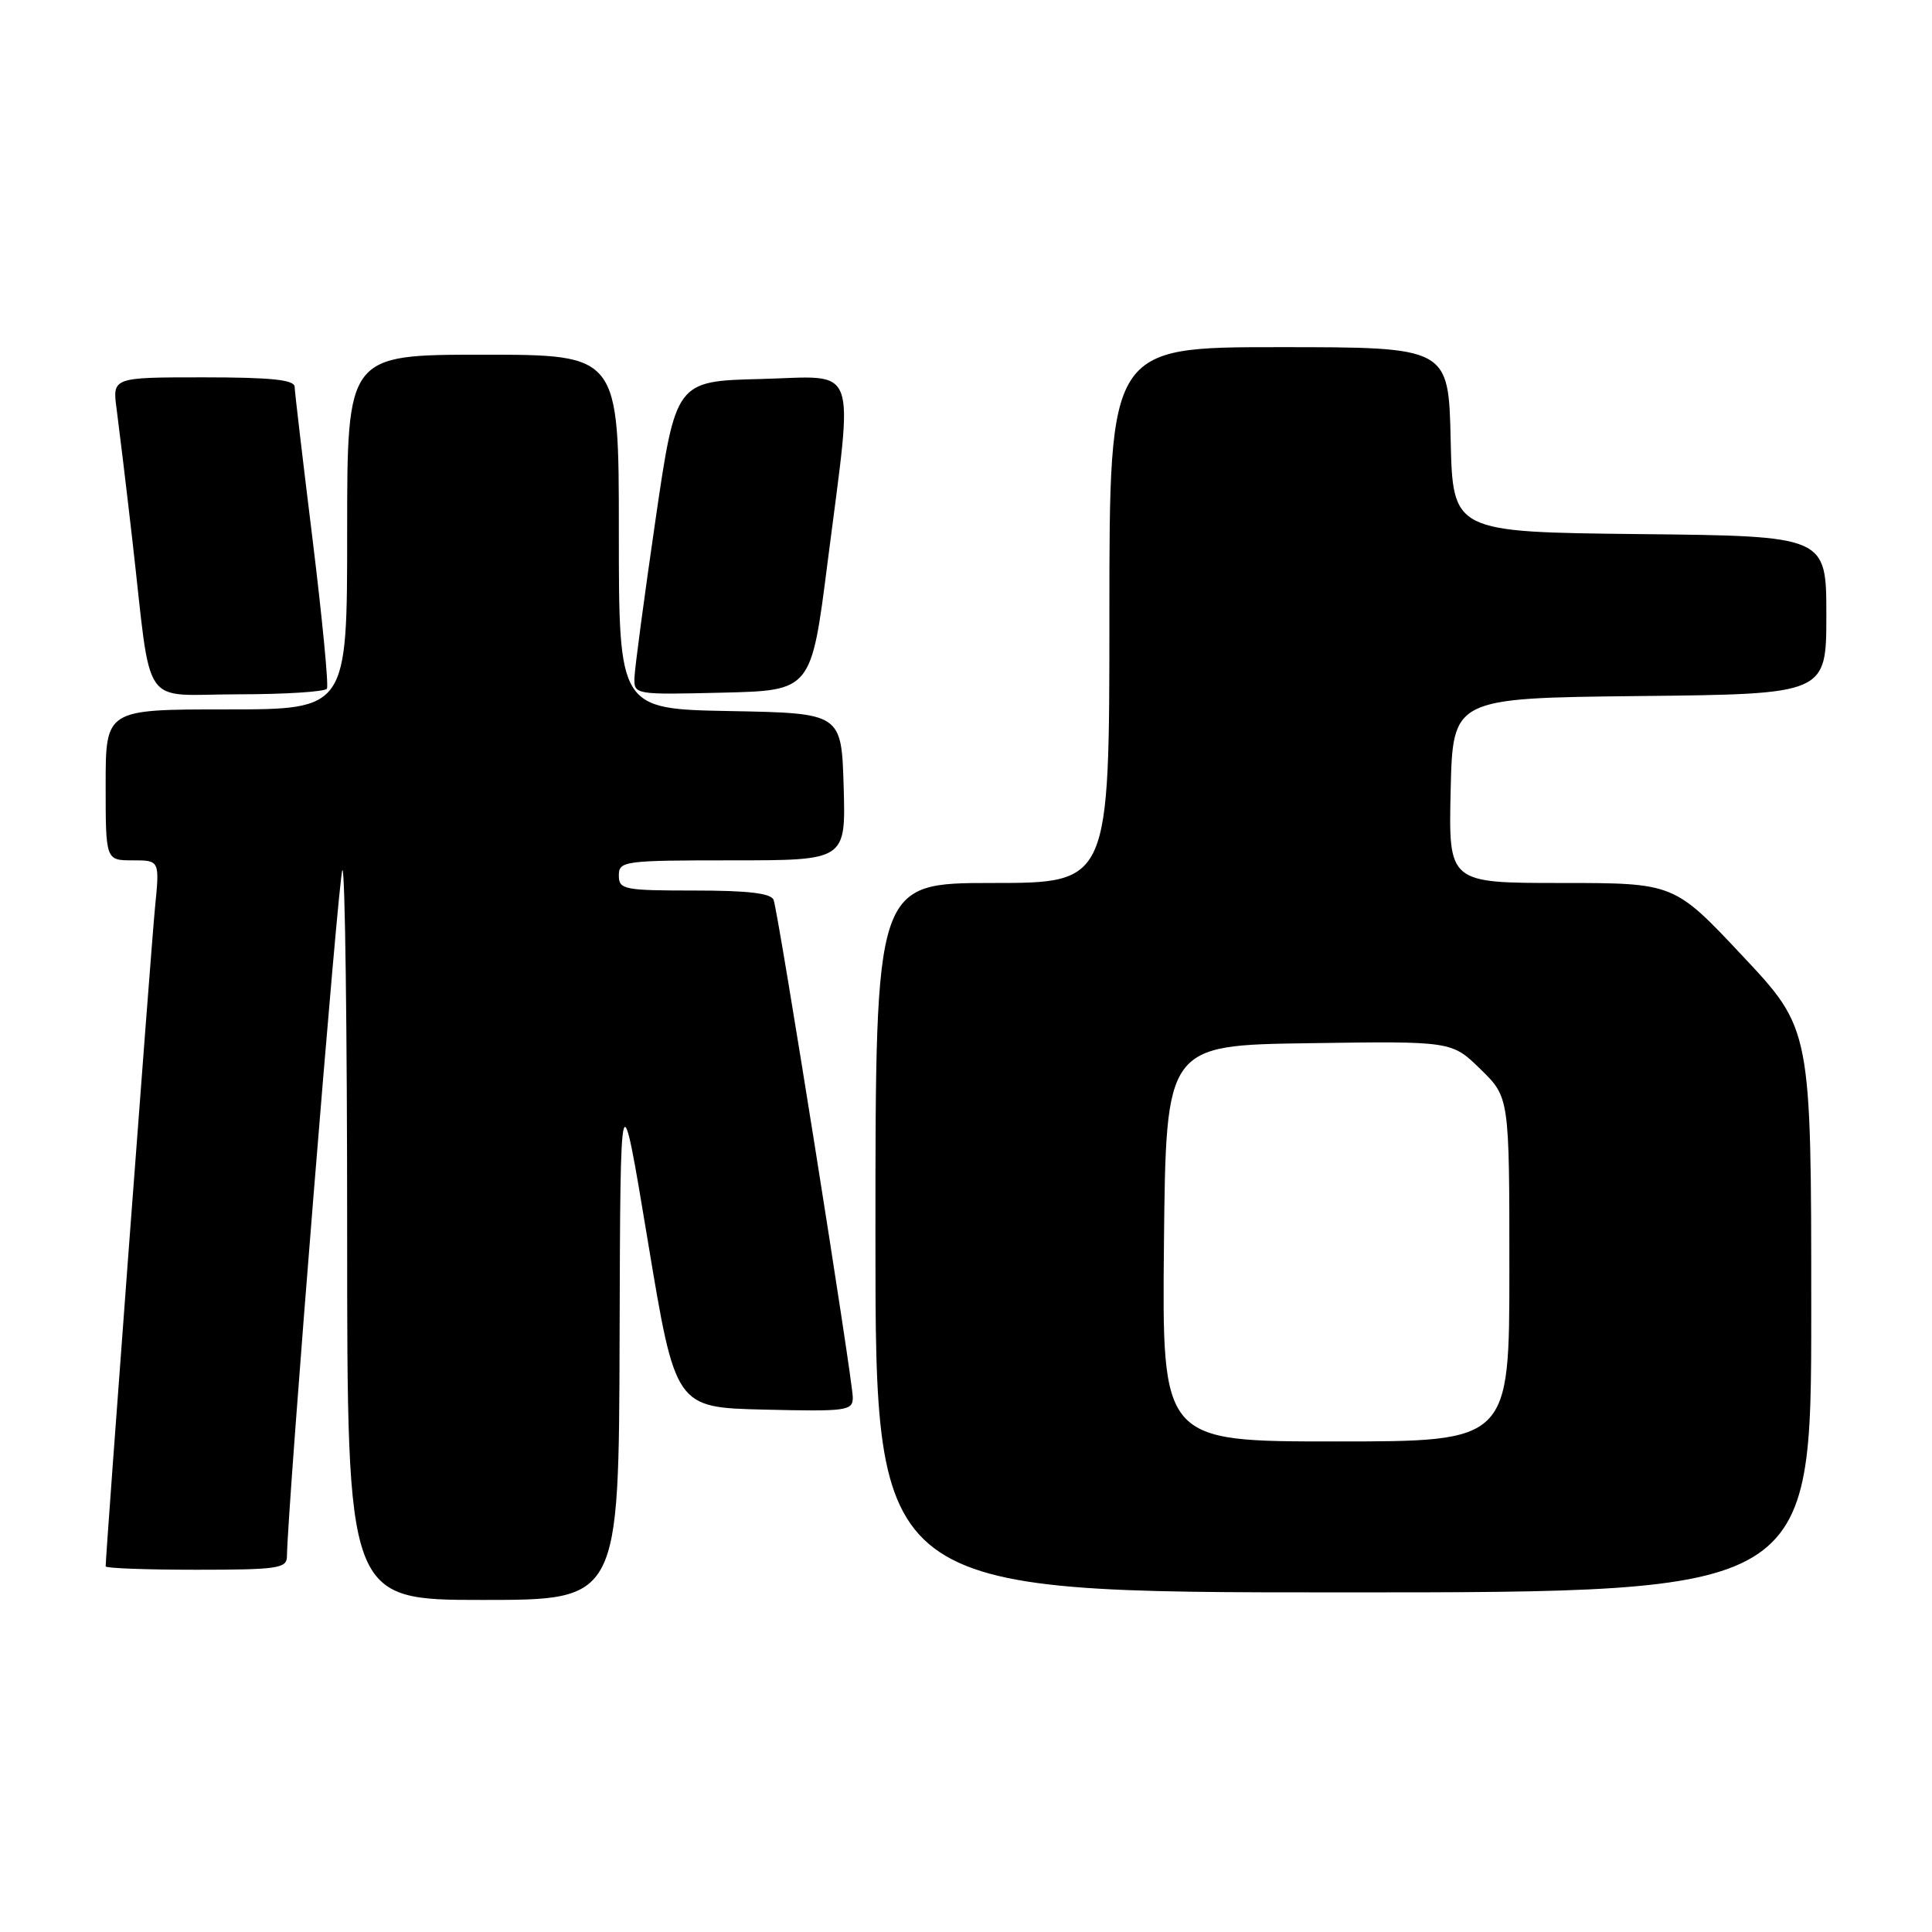 <?xml version="1.0" encoding="UTF-8" standalone="no"?>
<!DOCTYPE svg PUBLIC "-//W3C//DTD SVG 1.1//EN" "http://www.w3.org/Graphics/SVG/1.1/DTD/svg11.dtd" >
<svg xmlns="http://www.w3.org/2000/svg" xmlns:xlink="http://www.w3.org/1999/xlink" version="1.1" viewBox="0 0 256 256">
 <g >
 <path fill="currentColor"
d=" M 82.10 177.25 C 82.20 142.50 82.20 142.50 85.85 164.50 C 89.50 186.50 89.50 186.50 101.25 186.78 C 112.21 187.04 113.00 186.94 113.00 185.17 C 113.00 182.92 103.16 121.05 102.51 119.25 C 102.19 118.36 99.15 118.00 92.03 118.00 C 82.67 118.00 82.00 117.87 82.00 116.00 C 82.00 114.09 82.67 114.00 97.04 114.00 C 112.07 114.00 112.07 114.00 111.79 104.25 C 111.50 94.50 111.50 94.50 96.75 94.22 C 82.00 93.95 82.00 93.95 82.00 70.47 C 82.00 47.00 82.00 47.00 64.00 47.00 C 46.00 47.00 46.00 47.00 46.00 70.50 C 46.00 94.00 46.00 94.00 30.00 94.00 C 14.00 94.00 14.00 94.00 14.00 104.00 C 14.00 114.00 14.00 114.00 17.58 114.00 C 21.16 114.00 21.16 114.00 20.54 120.25 C 20.04 125.29 14.00 205.95 14.00 207.55 C 14.00 207.80 19.40 208.00 26.00 208.00 C 36.75 208.00 38.00 207.82 38.02 206.25 C 38.11 199.53 44.87 115.79 45.37 115.29 C 45.72 114.95 46.00 136.57 46.00 163.33 C 46.00 212.00 46.00 212.00 64.00 212.00 C 82.00 212.00 82.00 212.00 82.10 177.25 Z  M 240.00 173.68 C 240.00 136.36 240.00 136.36 230.91 126.68 C 221.83 117.00 221.83 117.00 206.88 117.00 C 191.94 117.00 191.94 117.00 192.22 104.75 C 192.50 92.50 192.50 92.50 217.25 92.23 C 242.00 91.97 242.00 91.97 242.00 81.50 C 242.00 71.03 242.00 71.03 217.25 70.77 C 192.50 70.50 192.50 70.50 192.22 58.25 C 191.94 46.00 191.94 46.00 169.47 46.00 C 147.00 46.00 147.00 46.00 147.00 81.50 C 147.00 117.00 147.00 117.00 131.50 117.00 C 116.00 117.00 116.00 117.00 116.00 164.00 C 116.00 211.00 116.00 211.00 178.00 211.00 C 240.00 211.00 240.00 211.00 240.00 173.68 Z  M 43.32 91.25 C 43.56 90.84 42.70 81.95 41.42 71.50 C 40.13 61.05 39.06 51.94 39.04 51.25 C 39.01 50.32 35.90 50.00 26.94 50.00 C 14.88 50.00 14.88 50.00 15.46 54.25 C 15.77 56.59 16.71 64.35 17.53 71.50 C 20.17 94.52 18.44 92.00 31.53 92.00 C 37.77 92.00 43.08 91.66 43.32 91.25 Z  M 109.66 74.50 C 113.10 47.53 113.96 49.89 100.77 50.22 C 89.54 50.50 89.54 50.50 86.84 69.00 C 85.36 79.17 84.11 88.53 84.07 89.78 C 84.00 92.05 84.08 92.06 95.75 91.78 C 107.50 91.50 107.50 91.50 109.66 74.50 Z  M 154.23 164.75 C 154.50 138.50 154.50 138.50 173.43 138.23 C 192.37 137.95 192.37 137.95 196.18 141.68 C 200.00 145.41 200.00 145.41 200.00 168.20 C 200.00 191.00 200.00 191.00 176.98 191.00 C 153.97 191.00 153.97 191.00 154.23 164.75 Z "/>
</g>
</svg>